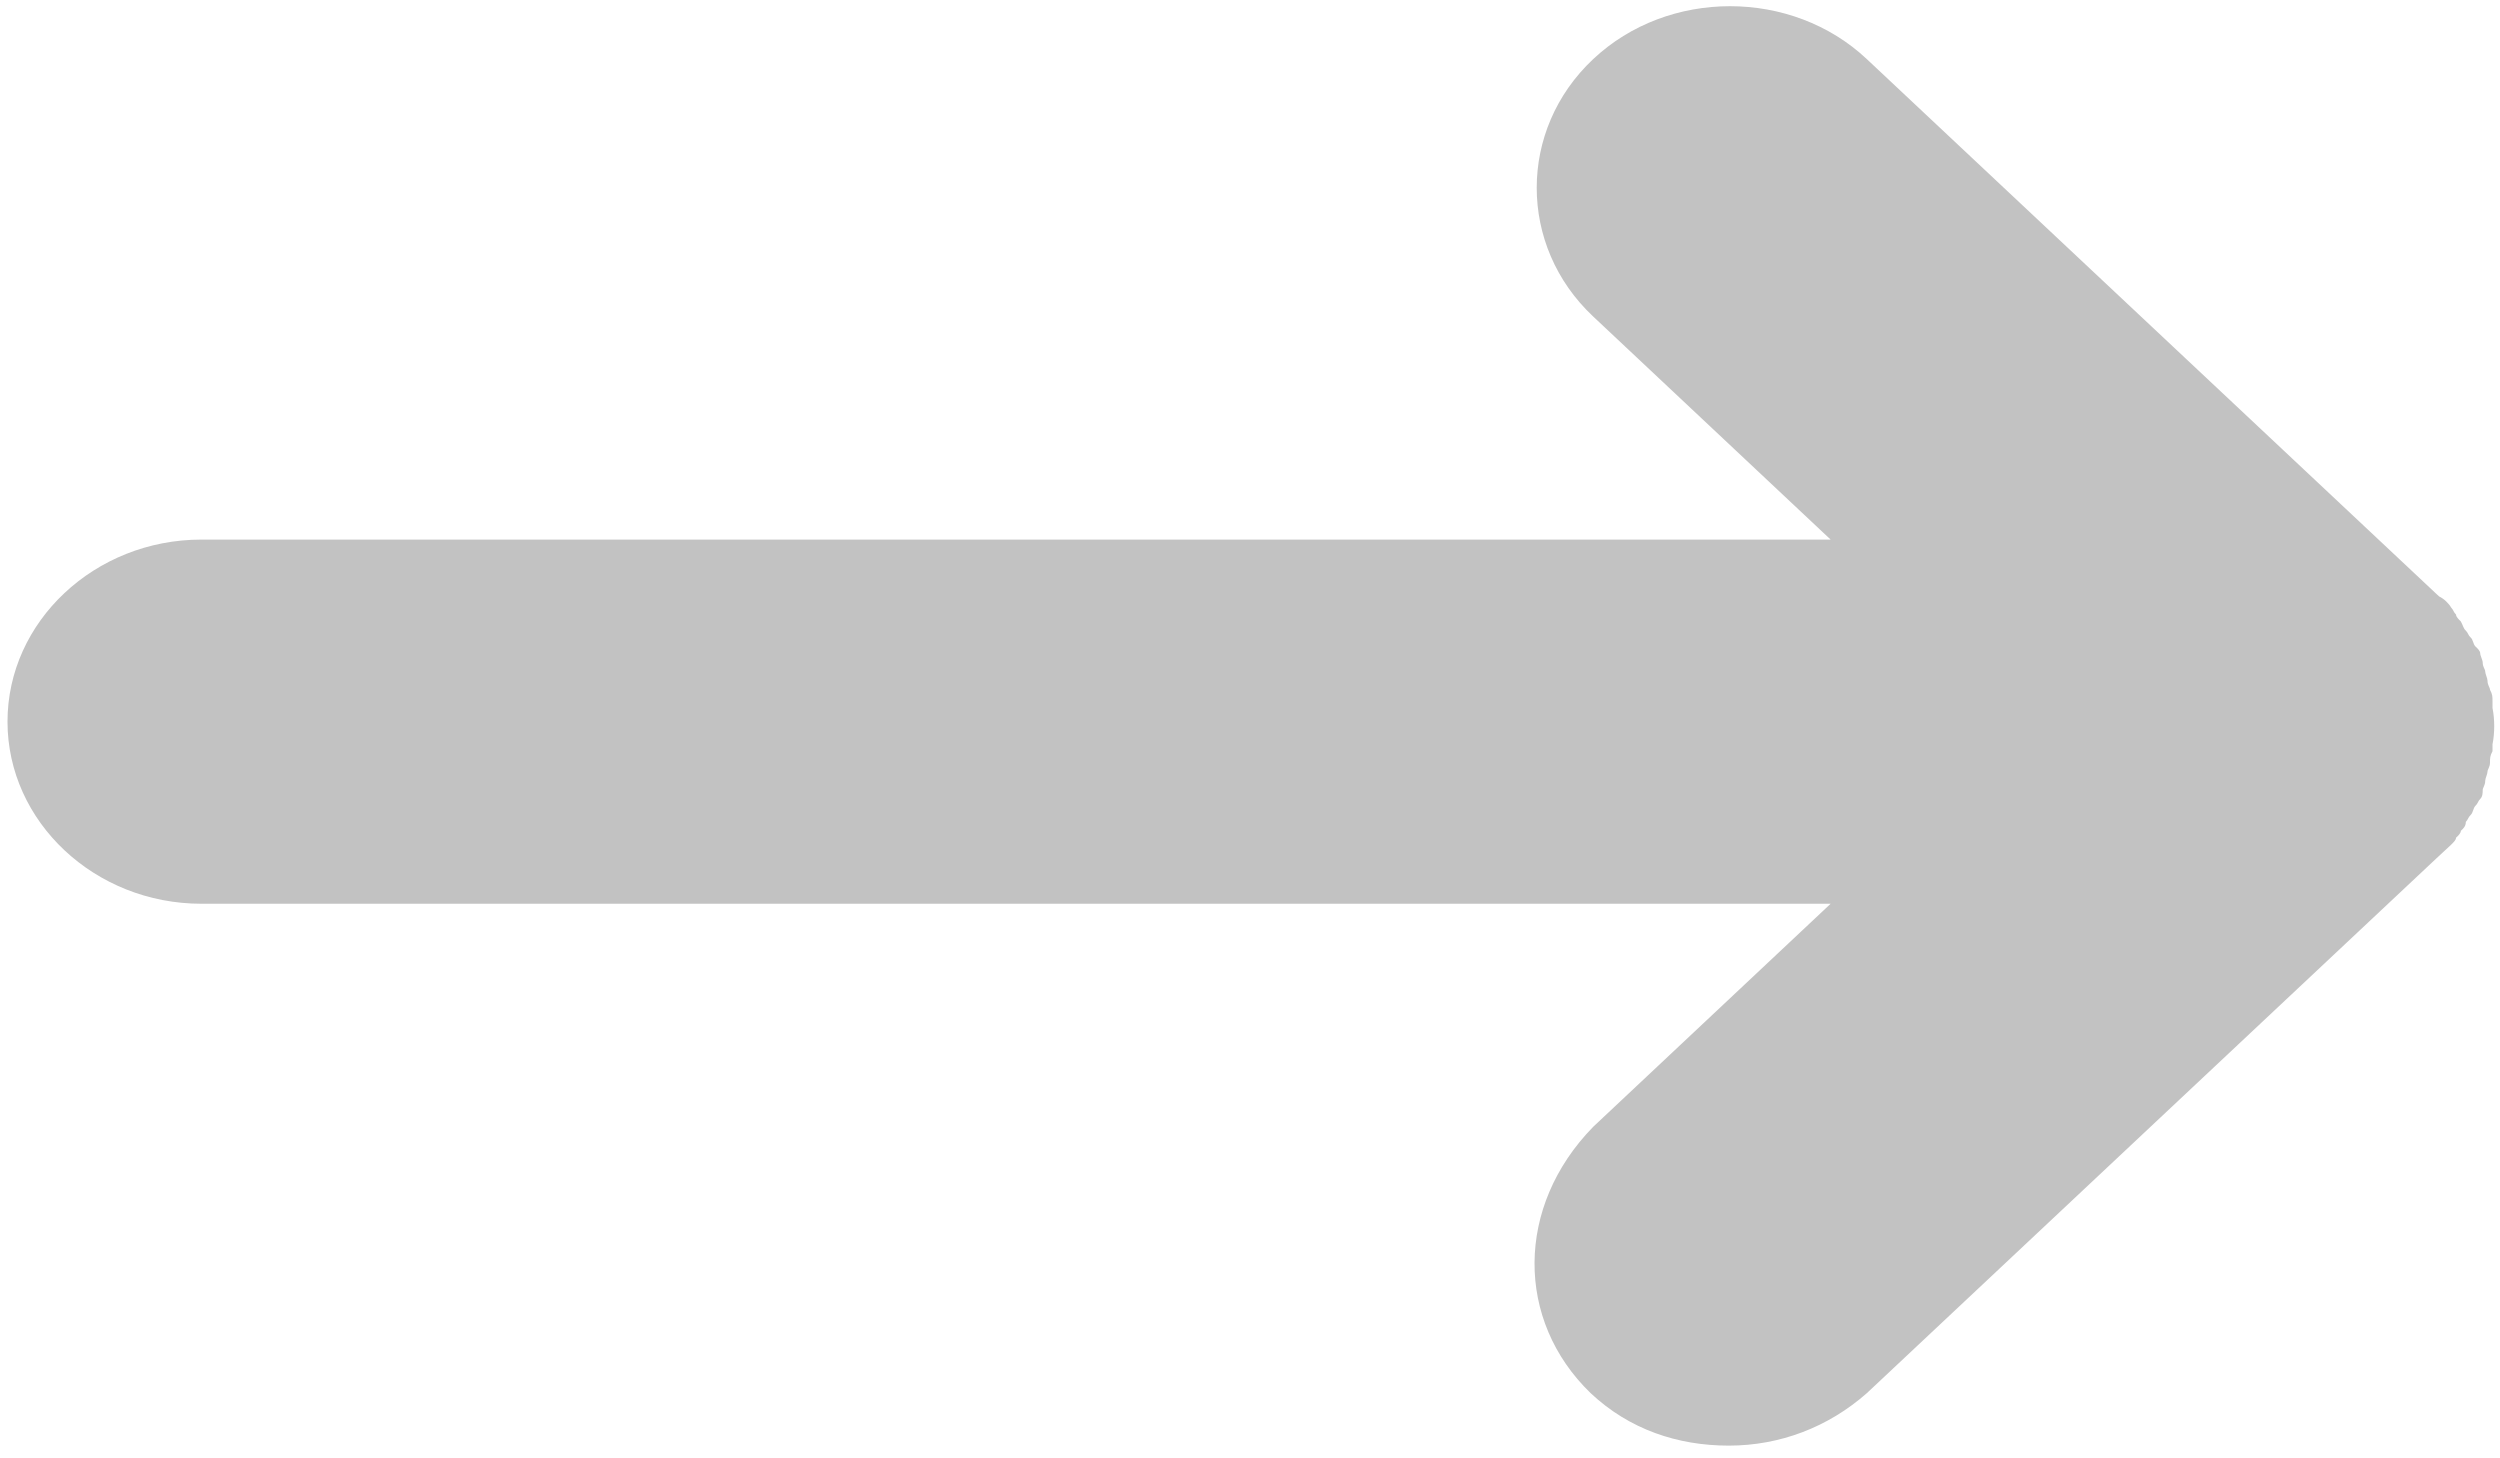 ﻿<?xml version="1.0" encoding="utf-8"?>
<svg version="1.1" xmlns:xlink="http://www.w3.org/1999/xlink" width="12px" height="7px" xmlns="http://www.w3.org/2000/svg">
  <g transform="matrix(1 0 0 1 -1811 -480 )">
    <path d="M 7.647 5.409  C 7.274 5.791  7.274 6.338  7.635 6.687  C 7.821 6.862  8.054 6.939  8.298 6.939  C 8.543 6.939  8.775 6.851  8.961 6.687  L 11.696 4.119  L 11.708 4.108  L 11.766 4.054  C 11.777 4.043  11.789 4.032  11.789 4.021  C 11.801 4.01  11.812 3.999  11.812 3.988  C 11.824 3.977  11.836 3.966  11.836 3.945  C 11.847 3.934  11.847 3.923  11.859 3.912  C 11.871 3.901  11.871 3.879  11.882 3.868  C 11.894 3.857  11.894 3.846  11.905 3.835  C 11.917 3.824  11.917 3.803  11.917 3.792  C 11.917 3.781  11.929 3.77  11.929 3.748  C 11.929 3.737  11.94 3.715  11.94 3.704  C 11.94 3.693  11.952 3.682  11.952 3.66  C 11.952 3.639  11.952 3.628  11.964 3.606  L 11.964 3.573  C 11.975 3.518  11.975 3.453  11.964 3.398  L 11.964 3.365  C 11.964 3.344  11.964 3.333  11.952 3.311  C 11.952 3.3  11.94 3.289  11.94 3.267  C 11.94 3.256  11.929 3.234  11.929 3.223  C 11.929 3.212  11.917 3.202  11.917 3.18  C 11.917 3.169  11.905 3.147  11.905 3.136  C 11.905 3.125  11.894 3.114  11.882 3.103  C 11.871 3.092  11.871 3.07  11.859 3.06  C 11.847 3.049  11.847 3.038  11.836 3.027  C 11.824 3.016  11.824 3.005  11.812 2.983  C 11.801 2.972  11.789 2.961  11.789 2.95  C 11.777 2.939  11.777 2.928  11.766 2.917  C 11.754 2.896  11.731 2.874  11.708 2.863  L 11.696 2.852  L 8.961 0.284  C 8.601 -0.055  8.007 -0.055  7.647 0.284  C 7.286 0.623  7.286 1.18  7.647 1.519  L 8.787 2.59  L 0.967 2.59  C 0.455 2.59  0.036 2.983  0.036 3.464  C 0.036 3.945  0.455 4.338  0.967 4.338  L 8.787 4.338  L 7.647 5.409  Z " fill-rule="nonzero" fill="#c2c2c2" stroke="none" transform="matrix(1 0 0 1 1811 480 )" />
  </g>
</svg>